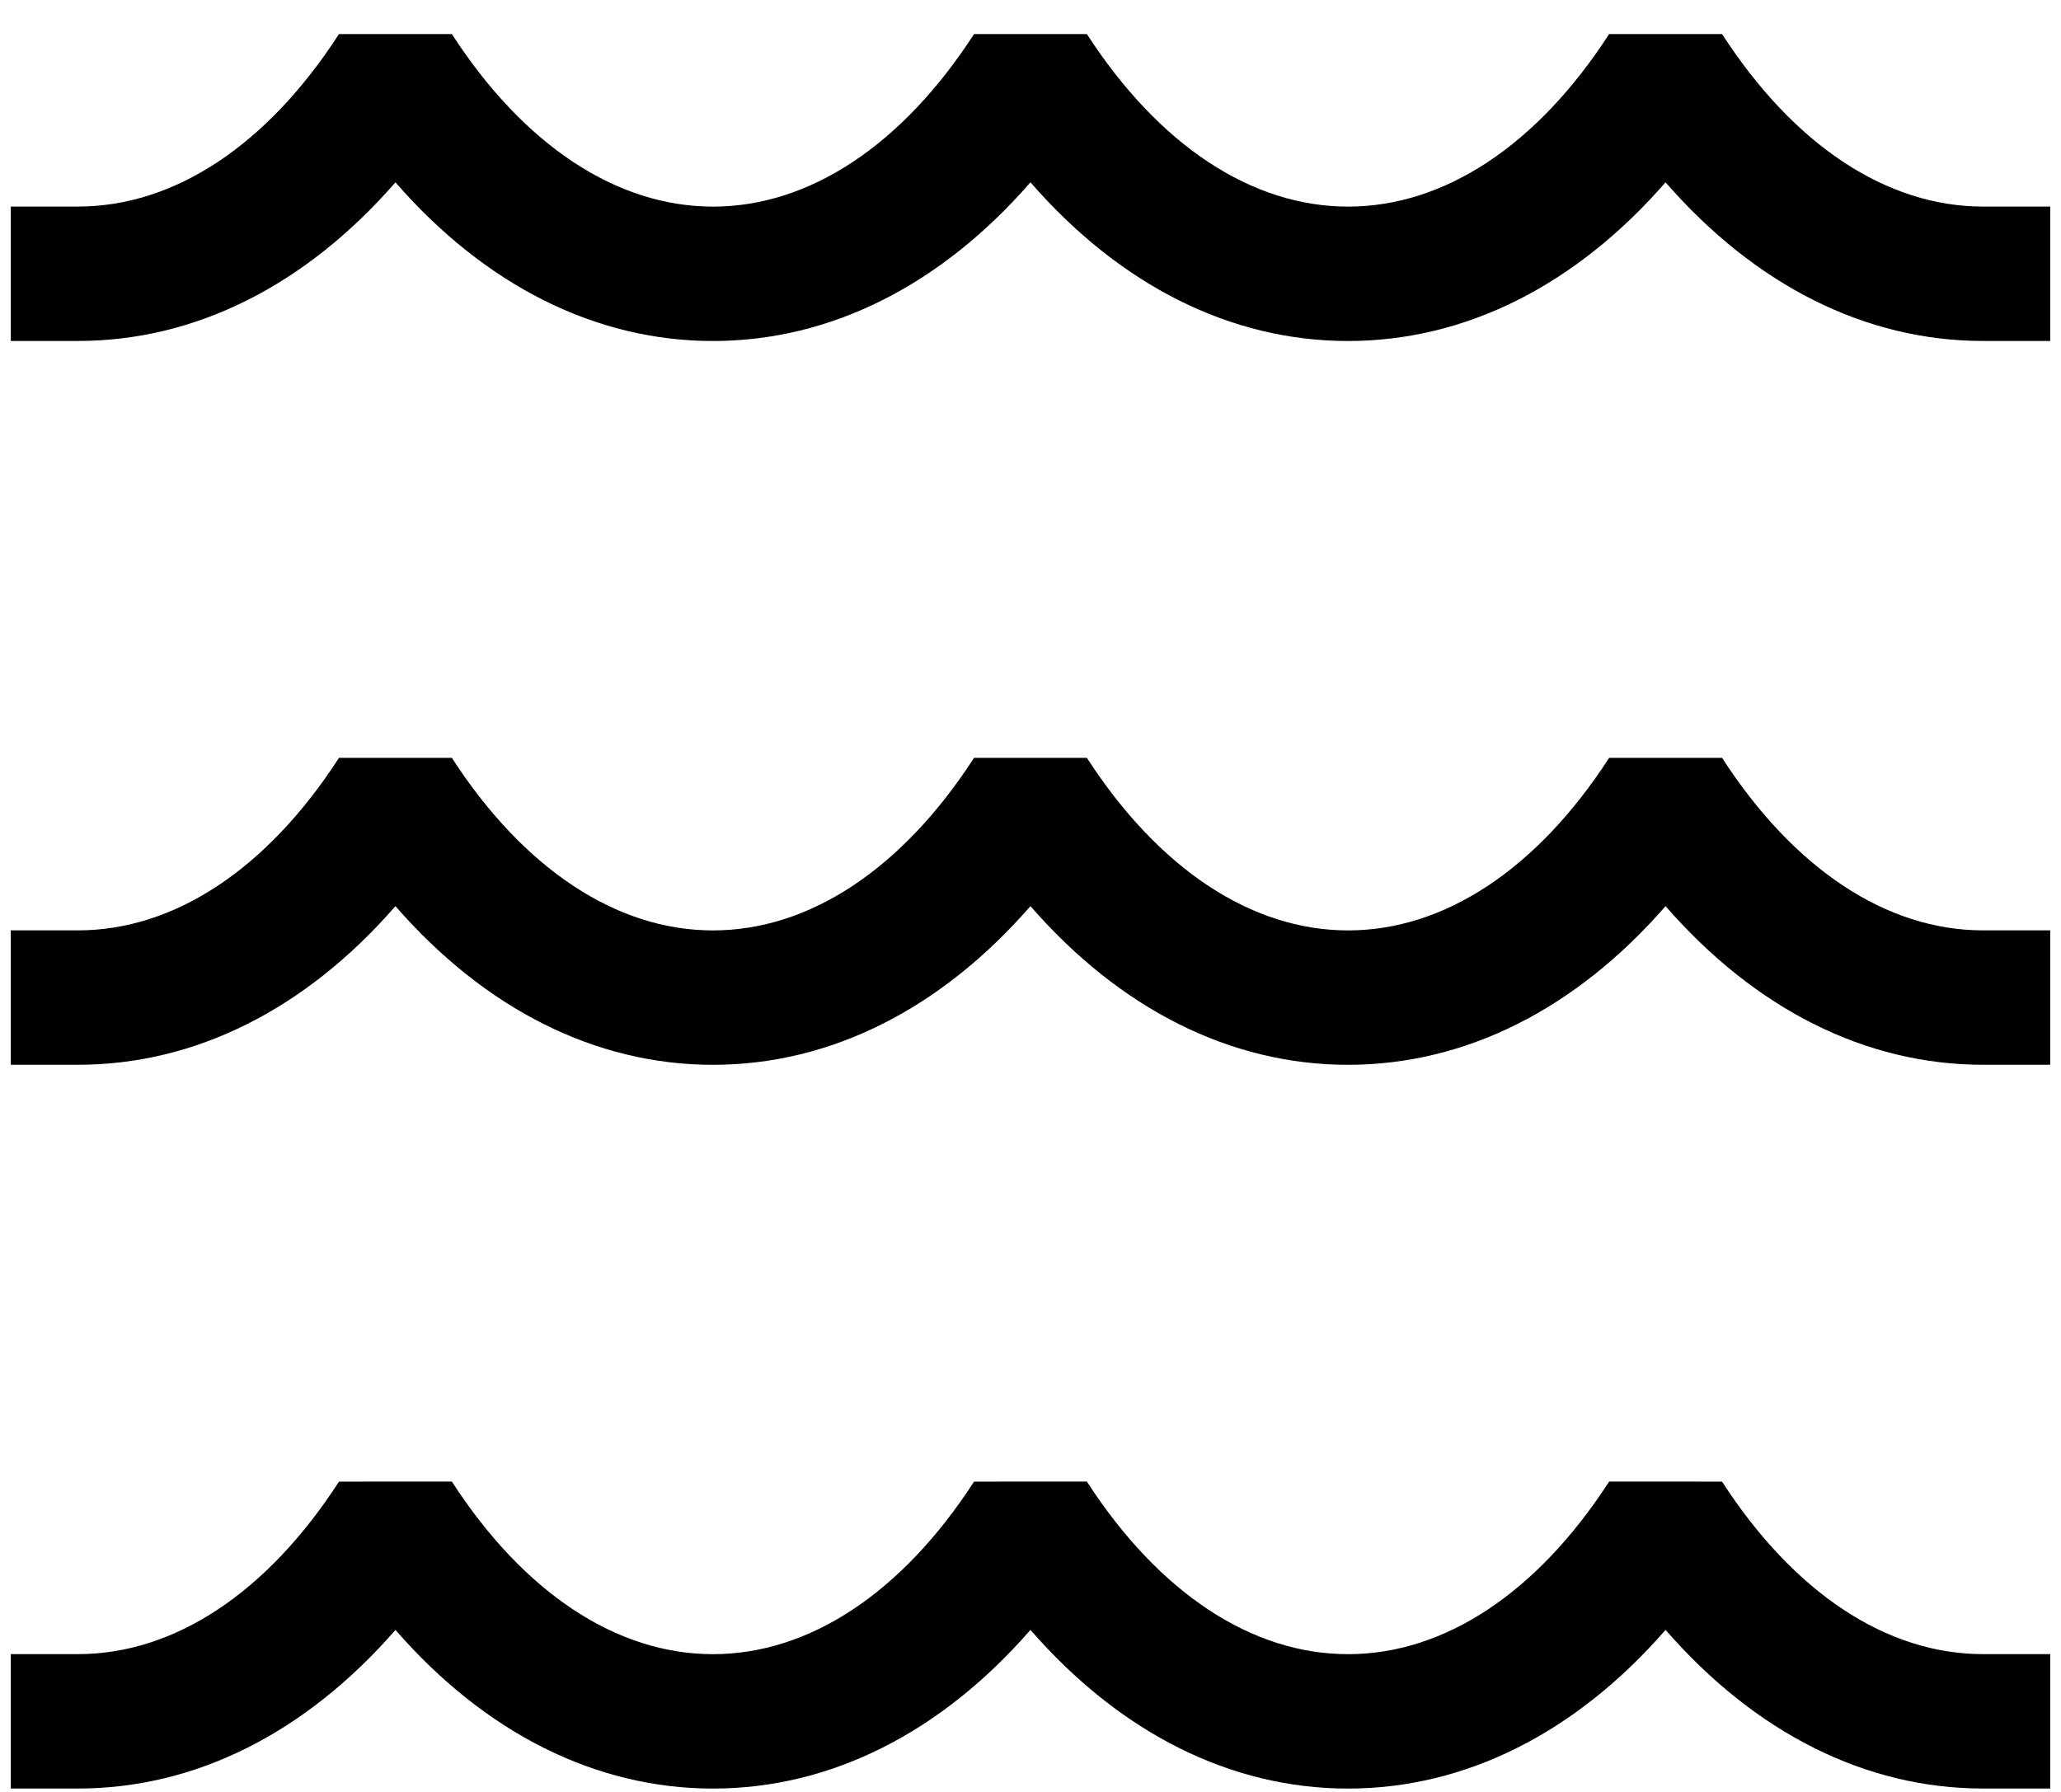<svg width="46" height="40" viewBox="0 0 46 40" fill="none" xmlns="http://www.w3.org/2000/svg">
<path d="M44.26 4.611C42.11 4.611 40.041 3.243 38.435 0.76H35.915C34.308 3.244 32.238 4.612 30.088 4.612C27.937 4.612 25.866 3.244 24.258 0.76H21.74C20.133 3.244 18.063 4.612 15.913 4.612C13.763 4.612 11.693 3.244 10.085 0.76H7.566C5.961 3.243 3.892 4.611 1.741 4.611H0.241V7.611H1.741C4.364 7.611 6.825 6.368 8.826 4.07C10.828 6.369 13.291 7.612 15.913 7.612C18.535 7.612 20.997 6.369 22.999 4.07C25.001 6.369 27.464 7.612 30.087 7.612C32.709 7.612 35.171 6.369 37.174 4.07C39.175 6.368 41.637 7.611 44.259 7.611H45.759V4.611H44.26ZM38.435 16.917H35.915C34.308 19.401 32.238 20.769 30.088 20.769C27.937 20.769 25.866 19.401 24.258 16.917H21.74C20.133 19.401 18.063 20.769 15.913 20.769C13.763 20.769 11.693 19.401 10.085 16.917H7.566C5.961 19.4 3.892 20.768 1.741 20.768H0.241V23.768H1.741C4.364 23.768 6.825 22.526 8.826 20.227C10.828 22.525 13.291 23.769 15.913 23.769C18.535 23.769 20.997 22.526 22.999 20.227C25.001 22.526 27.464 23.769 30.087 23.769C32.709 23.769 35.171 22.526 37.174 20.227C39.175 22.525 41.637 23.768 44.259 23.768H45.759V20.768H44.259C42.109 20.768 40.041 19.4 38.435 16.917ZM38.435 33.073L35.915 33.072C34.308 35.556 32.238 36.925 30.088 36.925C27.937 36.925 25.866 35.557 24.258 33.072L21.74 33.073C20.133 35.556 18.063 36.925 15.913 36.925C13.763 36.925 11.693 35.557 10.085 33.072L7.566 33.073C5.961 35.556 3.892 36.924 1.741 36.924H0.241V39.924H1.741C4.364 39.924 6.825 38.682 8.826 36.384C10.828 38.682 13.291 39.925 15.913 39.925C18.535 39.925 20.997 38.682 22.999 36.383C25.001 38.682 27.464 39.925 30.087 39.925C32.709 39.925 35.171 38.682 37.174 36.383C39.175 38.682 41.637 39.924 44.259 39.924H45.759V36.924H44.259C42.109 36.924 40.041 35.557 38.435 33.073Z" fill="black"/>
</svg>
